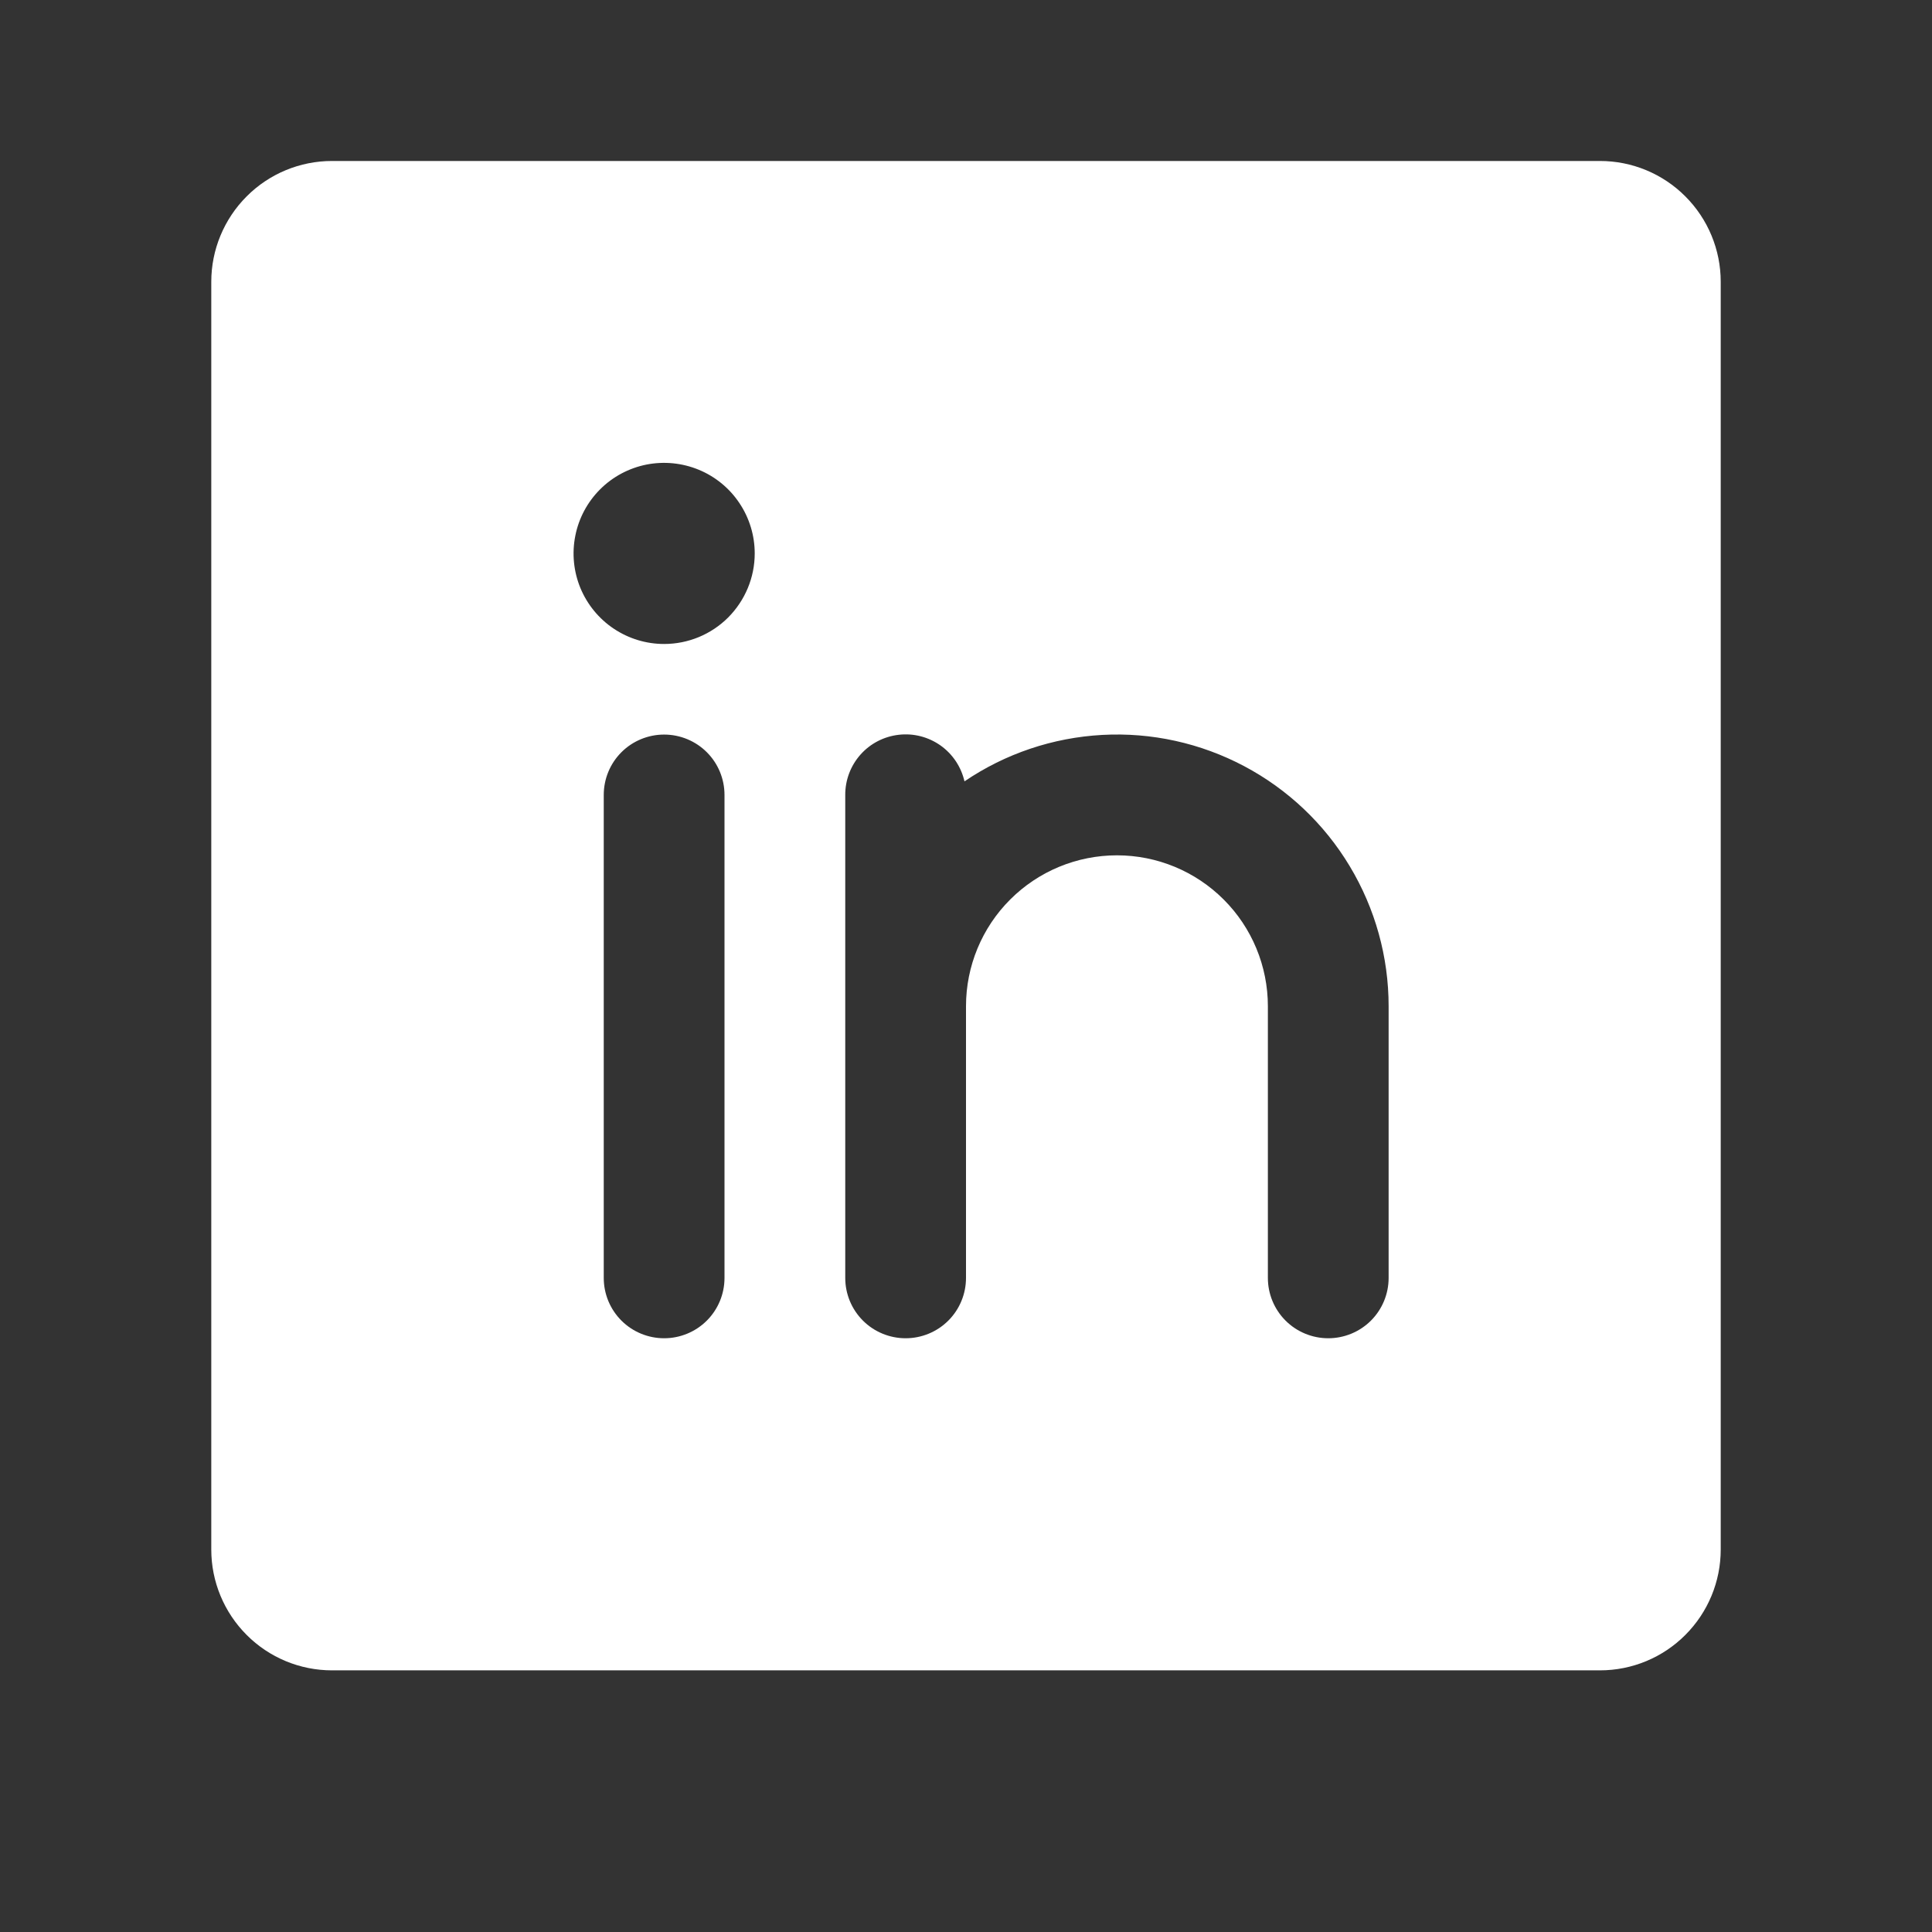 <svg width="28" height="28" viewBox="0 0 28 28" fill="none" xmlns="http://www.w3.org/2000/svg">
<rect x="0" y="0" width="28" height="28" fill="#333333" stroke="none"/>
<g clip-path="url(#clip0_386_354)">
<path d="M23.188 2.333H4.812C4.348 2.333 3.903 2.517 3.575 2.846C3.247 3.174 3.062 3.619 3.062 4.083V22.458C3.062 22.922 3.247 23.367 3.575 23.695C3.903 24.024 4.348 24.208 4.812 24.208H23.188C23.652 24.208 24.097 24.024 24.425 23.695C24.753 23.367 24.938 22.922 24.938 22.458V4.083C24.938 3.619 24.753 3.174 24.425 2.846C24.097 2.517 23.652 2.333 23.188 2.333ZM10.5 18.52C10.5 18.753 10.408 18.975 10.244 19.139C10.08 19.303 9.857 19.395 9.625 19.395C9.393 19.395 9.17 19.303 9.006 19.139C8.842 18.975 8.75 18.753 8.75 18.52V11.521C8.75 11.288 8.842 11.066 9.006 10.902C9.17 10.738 9.393 10.646 9.625 10.646C9.857 10.646 10.08 10.738 10.244 10.902C10.408 11.066 10.5 11.288 10.5 11.521V18.52ZM9.625 9.333C9.365 9.333 9.112 9.256 8.896 9.112C8.68 8.968 8.512 8.763 8.412 8.523C8.313 8.283 8.287 8.019 8.338 7.764C8.388 7.51 8.513 7.276 8.697 7.092C8.88 6.909 9.114 6.784 9.369 6.733C9.624 6.683 9.887 6.709 10.127 6.808C10.367 6.907 10.572 7.075 10.716 7.291C10.861 7.507 10.938 7.761 10.938 8.021C10.938 8.369 10.799 8.702 10.553 8.949C10.307 9.195 9.973 9.333 9.625 9.333ZM20.125 18.52C20.125 18.753 20.033 18.975 19.869 19.139C19.705 19.303 19.482 19.395 19.25 19.395C19.018 19.395 18.795 19.303 18.631 19.139C18.467 18.975 18.375 18.753 18.375 18.52V14.583C18.375 14.003 18.145 13.446 17.734 13.036C17.324 12.626 16.768 12.396 16.188 12.396C15.607 12.396 15.051 12.626 14.641 13.036C14.23 13.446 14 14.003 14 14.583V18.52C14 18.753 13.908 18.975 13.744 19.139C13.58 19.303 13.357 19.395 13.125 19.395C12.893 19.395 12.67 19.303 12.506 19.139C12.342 18.975 12.25 18.753 12.25 18.52V11.521C12.249 11.305 12.328 11.097 12.471 10.936C12.614 10.775 12.812 10.673 13.026 10.649C13.24 10.624 13.455 10.68 13.631 10.804C13.807 10.929 13.93 11.114 13.978 11.324C14.57 10.922 15.26 10.69 15.975 10.651C16.689 10.612 17.4 10.769 18.032 11.104C18.664 11.439 19.193 11.94 19.561 12.553C19.93 13.166 20.125 13.868 20.125 14.583V18.52Z" fill="white"/>
</g>
<defs>
<clipPath id="clip0_386_354">
<rect width="28" height="28" fill="white"/>
</clipPath>
</defs>
</svg>
